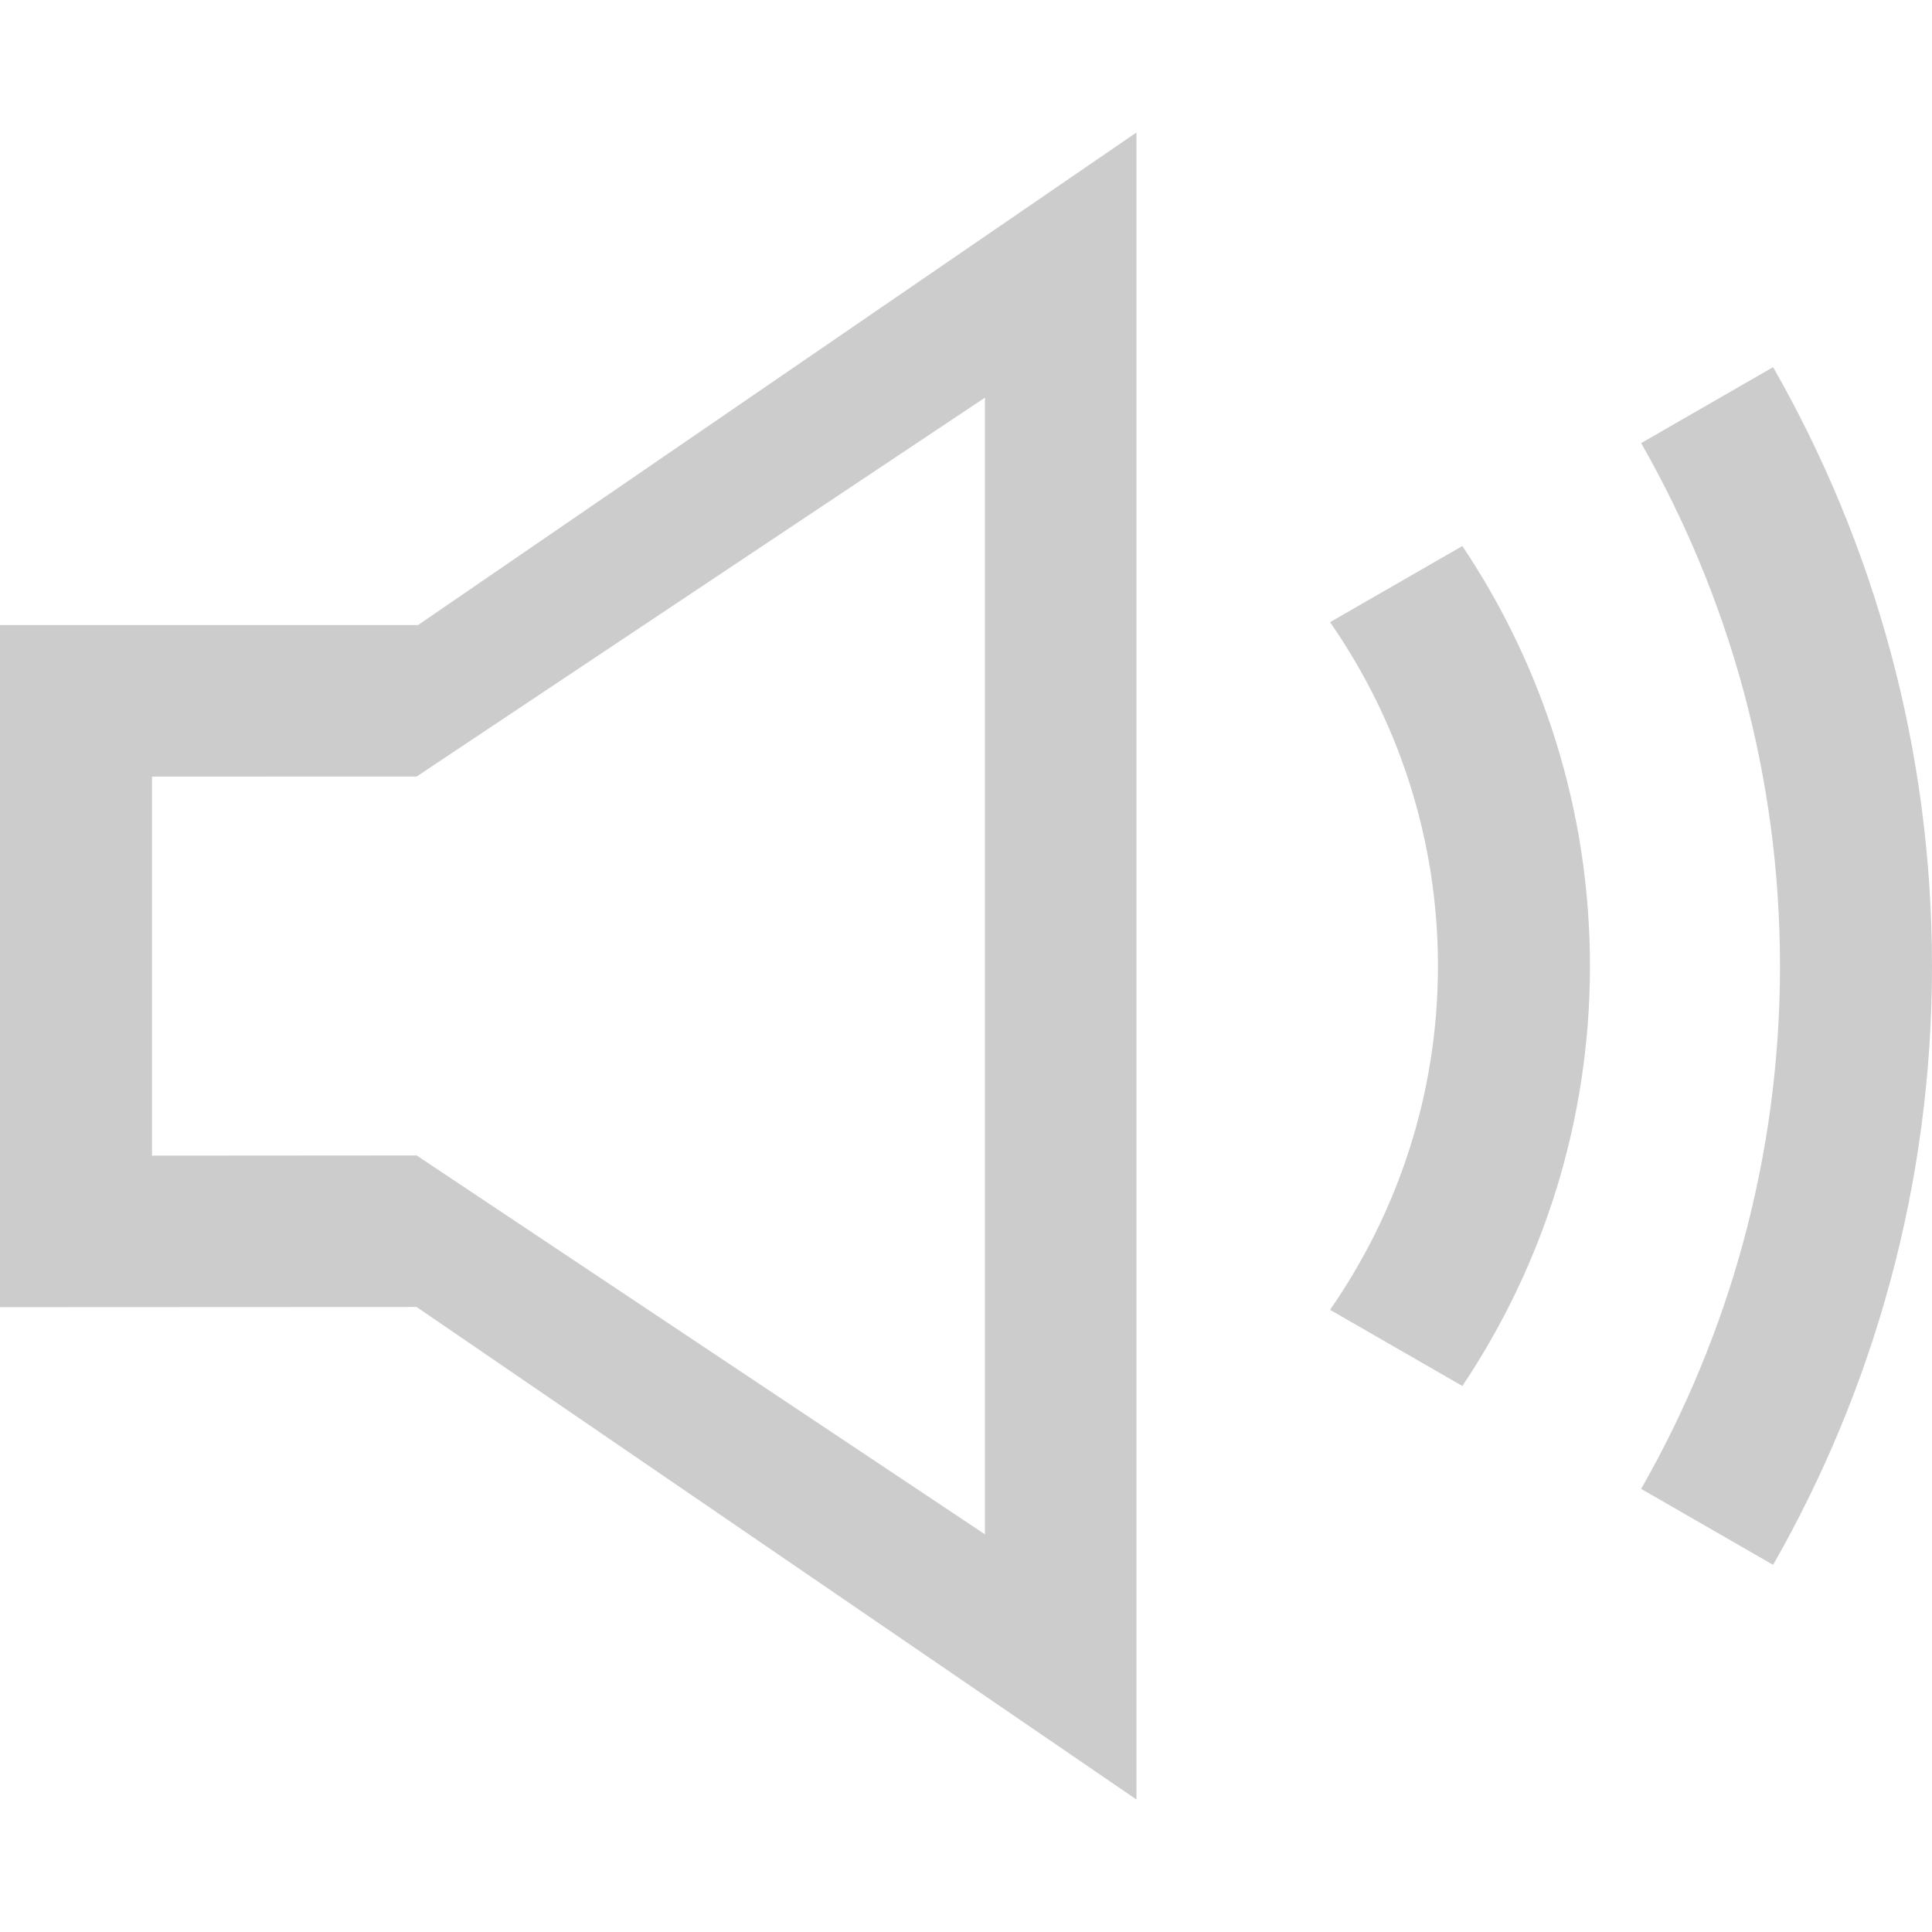 <?xml version="1.0" encoding="iso-8859-1"?>
<svg version="1.1" id="Capa_1" xmlns="http://www.w3.org/2000/svg" xmlns:xlink="http://www.w3.org/1999/xlink" x="0px" y="0px"
	 viewBox="0 0 50.994 50.994" style="enable-background:new 0 0 50.994 50.994;" xml:space="preserve">
<g id="sound_1_">
	<g>
		<path d="M0,16.498v18.004l10.996-0.005l19,13v-44L11.034,16.498H0z M25.996,40.497l-15-10l-6.984,0.005V20.498l6.984-0.001l15-10
			V40.497z M35.106,16.422c1.792,2.581,2.848,5.706,2.848,9.075c0,3.369-1.057,6.494-2.848,9.075l3.492,2.01
			c2.125-3.173,3.368-6.984,3.368-11.085c-0.001-4.102-1.243-7.912-3.368-11.085L35.106,16.422z M46.8,9.691l-3.483,2.005
			c2.327,4.076,3.664,8.785,3.665,13.801c-0.001,5.017-1.338,9.725-3.665,13.801l3.483,2.005c2.664-4.664,4.194-10.055,4.194-15.806
			C50.993,19.746,49.464,14.355,46.8,9.691z" fill="#CCC"/>
	</g>
</g>
<g>
</g>
<g>
</g>
<g>
</g>
<g>
</g>
<g>
</g>
<g>
</g>
<g>
</g>
<g>
</g>
<g>
</g>
<g>
</g>
<g>
</g>
<g>
</g>
<g>
</g>
<g>
</g>
<g>
</g>
</svg>
